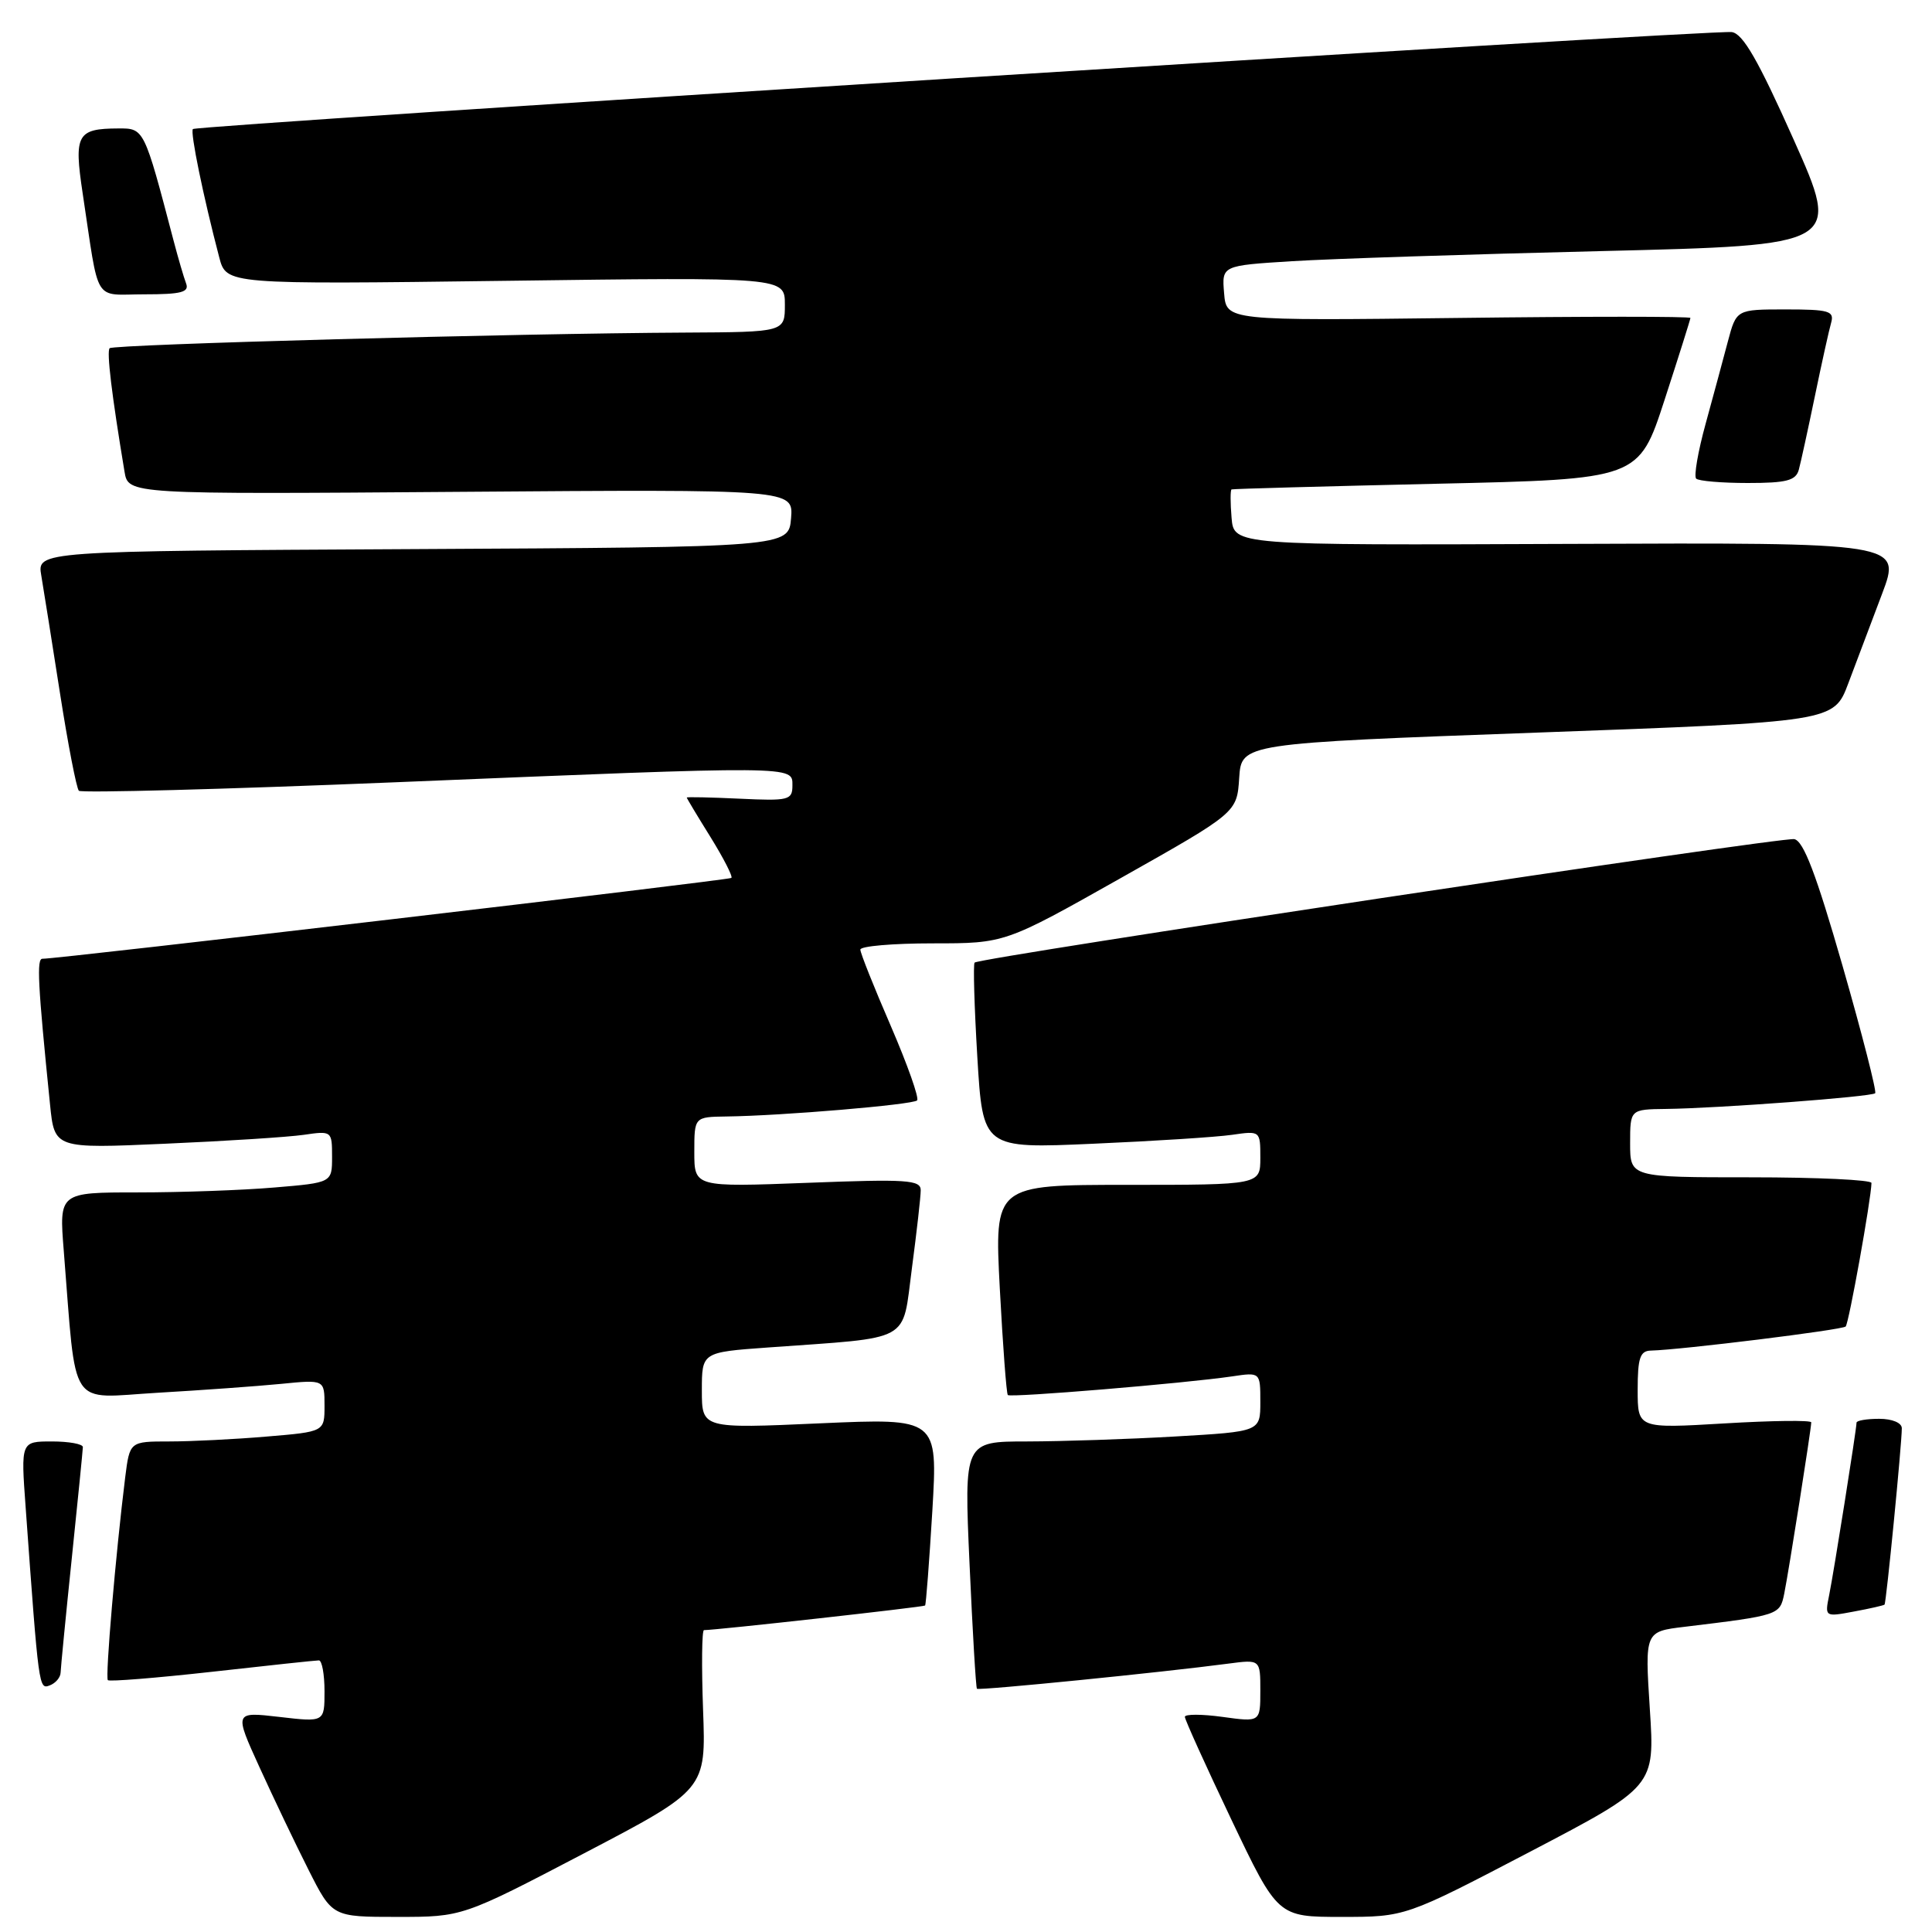 <?xml version="1.0" encoding="UTF-8" standalone="no"?>
<!DOCTYPE svg PUBLIC "-//W3C//DTD SVG 1.1//EN" "http://www.w3.org/Graphics/SVG/1.1/DTD/svg11.dtd" >
<svg xmlns="http://www.w3.org/2000/svg" xmlns:xlink="http://www.w3.org/1999/xlink" version="1.1" viewBox="0 0 256 256">
 <g >
 <path fill="currentColor"
d=" M 77.42 245.56 C 93.55 237.12 93.55 237.12 93.16 226.56 C 92.95 220.75 93.00 216.00 93.28 216.00 C 94.90 216.00 122.39 212.94 122.58 212.74 C 122.70 212.61 123.13 206.97 123.54 200.20 C 124.26 187.91 124.26 187.91 108.63 188.60 C 93.00 189.30 93.00 189.30 93.00 184.24 C 93.00 179.18 93.00 179.18 101.75 178.55 C 121.11 177.15 119.50 178.04 120.83 168.07 C 121.47 163.23 122.00 158.57 122.00 157.71 C 122.00 156.34 120.17 156.22 107.00 156.73 C 92.00 157.30 92.00 157.30 92.00 152.65 C 92.00 148.00 92.00 148.00 96.25 147.94 C 103.59 147.85 120.95 146.38 121.52 145.81 C 121.82 145.51 120.25 141.08 118.04 135.96 C 115.82 130.84 114.00 126.28 114.00 125.83 C 114.00 125.37 118.31 125.00 123.59 125.00 C 133.17 125.00 133.17 125.00 148.54 116.33 C 163.90 107.67 163.90 107.67 164.20 103.08 C 164.50 98.50 164.50 98.50 203.75 97.07 C 242.99 95.64 242.99 95.64 244.90 90.57 C 245.95 87.78 247.96 82.44 249.38 78.70 C 251.95 71.89 251.95 71.89 207.73 72.07 C 163.50 72.25 163.50 72.25 163.19 68.62 C 163.02 66.63 163.02 64.93 163.19 64.85 C 163.36 64.77 175.57 64.44 190.32 64.10 C 217.14 63.50 217.14 63.50 220.56 53.00 C 222.44 47.22 223.98 42.33 223.99 42.13 C 224.00 41.92 210.16 41.92 193.25 42.13 C 162.50 42.50 162.50 42.50 162.20 38.85 C 161.89 35.19 161.89 35.19 171.20 34.61 C 176.31 34.29 194.77 33.69 212.21 33.27 C 243.92 32.50 243.92 32.50 237.67 18.50 C 232.95 7.93 230.94 4.44 229.46 4.25 C 226.86 3.92 26.09 16.58 25.56 17.10 C 25.18 17.49 26.93 26.02 29.05 34.10 C 29.99 37.69 29.99 37.69 67.00 37.21 C 104.00 36.72 104.00 36.72 104.00 40.36 C 104.00 44.00 104.00 44.00 90.75 44.07 C 68.31 44.18 15.04 45.63 14.53 46.14 C 14.11 46.56 14.80 52.30 16.50 62.50 C 17.00 65.50 17.00 65.50 61.06 65.17 C 105.13 64.84 105.13 64.84 104.82 68.67 C 104.50 72.50 104.50 72.50 54.71 72.76 C 4.91 73.02 4.91 73.02 5.47 76.26 C 5.77 78.04 6.89 85.06 7.95 91.86 C 9.01 98.65 10.14 104.47 10.45 104.78 C 10.76 105.09 29.57 104.59 52.26 103.66 C 105.83 101.45 105.00 101.45 105.00 104.08 C 105.00 106.02 104.53 106.14 98.00 105.83 C 94.15 105.65 91.00 105.58 91.00 105.68 C 91.00 105.78 92.42 108.15 94.16 110.94 C 95.89 113.74 97.13 116.16 96.91 116.33 C 96.49 116.64 7.21 127.12 5.63 127.04 C 4.84 127.00 5.00 130.28 6.63 146.35 C 7.22 152.20 7.22 152.20 21.86 151.55 C 29.91 151.20 38.19 150.67 40.25 150.37 C 43.96 149.83 44.00 149.86 44.00 153.27 C 44.00 156.71 44.00 156.71 36.35 157.35 C 32.14 157.71 24.00 158.00 18.26 158.00 C 7.83 158.00 7.83 158.00 8.45 165.75 C 10.17 187.15 8.92 185.25 20.86 184.55 C 26.71 184.21 34.09 183.68 37.25 183.37 C 43.00 182.80 43.00 182.80 43.00 186.26 C 43.00 189.71 43.00 189.71 35.35 190.35 C 31.14 190.71 25.33 191.00 22.44 191.00 C 17.19 191.00 17.19 191.00 16.59 195.75 C 15.33 205.89 13.93 222.26 14.29 222.63 C 14.51 222.84 20.72 222.34 28.09 221.52 C 35.47 220.69 41.84 220.01 42.25 220.01 C 42.66 220.00 43.00 221.84 43.00 224.10 C 43.00 228.20 43.00 228.20 37.01 227.50 C 31.03 226.81 31.03 226.81 34.39 234.18 C 36.24 238.24 39.16 244.36 40.89 247.78 C 44.03 254.00 44.03 254.00 52.65 254.00 C 61.28 254.00 61.28 254.00 77.42 245.56 Z  M 202.75 245.36 C 219.28 236.71 219.28 236.71 218.61 226.45 C 217.95 216.19 217.95 216.19 223.22 215.56 C 235.77 214.04 235.84 214.01 236.42 211.17 C 237.03 208.15 240.00 189.32 240.00 188.47 C 240.00 188.17 234.82 188.23 228.50 188.61 C 217.00 189.29 217.00 189.29 217.00 184.15 C 217.00 179.93 217.32 178.99 218.75 178.96 C 222.77 178.86 244.11 176.22 244.56 175.77 C 244.98 175.36 247.93 158.94 247.98 156.75 C 247.99 156.34 240.80 156.00 232.00 156.00 C 216.00 156.00 216.00 156.00 216.00 151.50 C 216.00 147.00 216.00 147.00 220.75 146.94 C 227.65 146.86 248.00 145.33 248.47 144.86 C 248.69 144.64 246.75 137.05 244.15 127.99 C 240.65 115.82 238.98 111.43 237.75 111.19 C 236.10 110.87 129.84 126.87 129.14 127.55 C 128.94 127.74 129.10 133.36 129.50 140.05 C 130.23 152.20 130.23 152.20 144.87 151.55 C 152.91 151.20 161.19 150.67 163.25 150.37 C 166.99 149.83 167.00 149.84 167.00 153.41 C 167.00 157.00 167.00 157.00 149.38 157.00 C 131.76 157.00 131.76 157.00 132.48 170.75 C 132.88 178.31 133.36 184.66 133.54 184.85 C 133.89 185.22 156.99 183.30 163.25 182.38 C 167.00 181.82 167.00 181.82 167.00 185.76 C 167.00 189.69 167.00 189.69 155.75 190.34 C 149.56 190.70 140.73 190.99 136.12 191.00 C 127.74 191.00 127.74 191.00 128.47 207.25 C 128.87 216.19 129.31 223.62 129.45 223.77 C 129.70 224.03 154.10 221.59 162.75 220.44 C 167.00 219.88 167.00 219.88 167.00 224.03 C 167.00 228.19 167.00 228.19 162.00 227.50 C 159.25 227.12 157.00 227.12 157.00 227.49 C 157.00 227.86 159.77 233.98 163.15 241.08 C 169.31 254.00 169.31 254.00 177.76 254.00 C 186.22 254.00 186.22 254.00 202.75 245.36 Z  M 8.03 221.64 C 8.05 221.01 8.71 214.20 9.51 206.50 C 10.31 198.80 10.97 192.16 10.98 191.75 C 10.99 191.34 9.15 191.00 6.88 191.00 C 2.76 191.00 2.76 191.00 3.40 199.75 C 5.14 223.82 5.14 223.88 6.60 223.32 C 7.37 223.03 8.01 222.27 8.03 221.64 Z  M 249.71 212.62 C 249.94 212.40 252.00 191.34 252.00 189.25 C 252.00 188.53 250.73 188.00 249.00 188.00 C 247.35 188.00 246.00 188.23 246.00 188.51 C 246.00 189.37 242.99 208.32 242.37 211.38 C 241.79 214.25 241.80 214.26 245.64 213.54 C 247.76 213.15 249.59 212.73 249.71 212.62 Z  M 238.35 62.25 C 238.61 61.29 239.57 56.90 240.48 52.50 C 241.39 48.10 242.36 43.71 242.64 42.75 C 243.07 41.21 242.35 41.00 236.61 41.00 C 230.08 41.00 230.08 41.00 228.95 45.25 C 228.33 47.59 227.01 52.50 226.00 56.17 C 224.99 59.84 224.43 63.10 224.75 63.42 C 225.07 63.74 228.15 64.00 231.60 64.00 C 236.72 64.00 237.95 63.68 238.35 62.25 Z  M 24.66 37.56 C 24.36 36.77 23.60 34.18 22.98 31.81 C 19.09 16.98 19.10 17.00 15.68 17.02 C 10.21 17.04 9.78 17.82 10.95 25.59 C 13.21 40.54 12.26 39.00 19.15 39.00 C 24.01 39.00 25.10 38.72 24.66 37.56 Z "/>
</g>
</svg>
